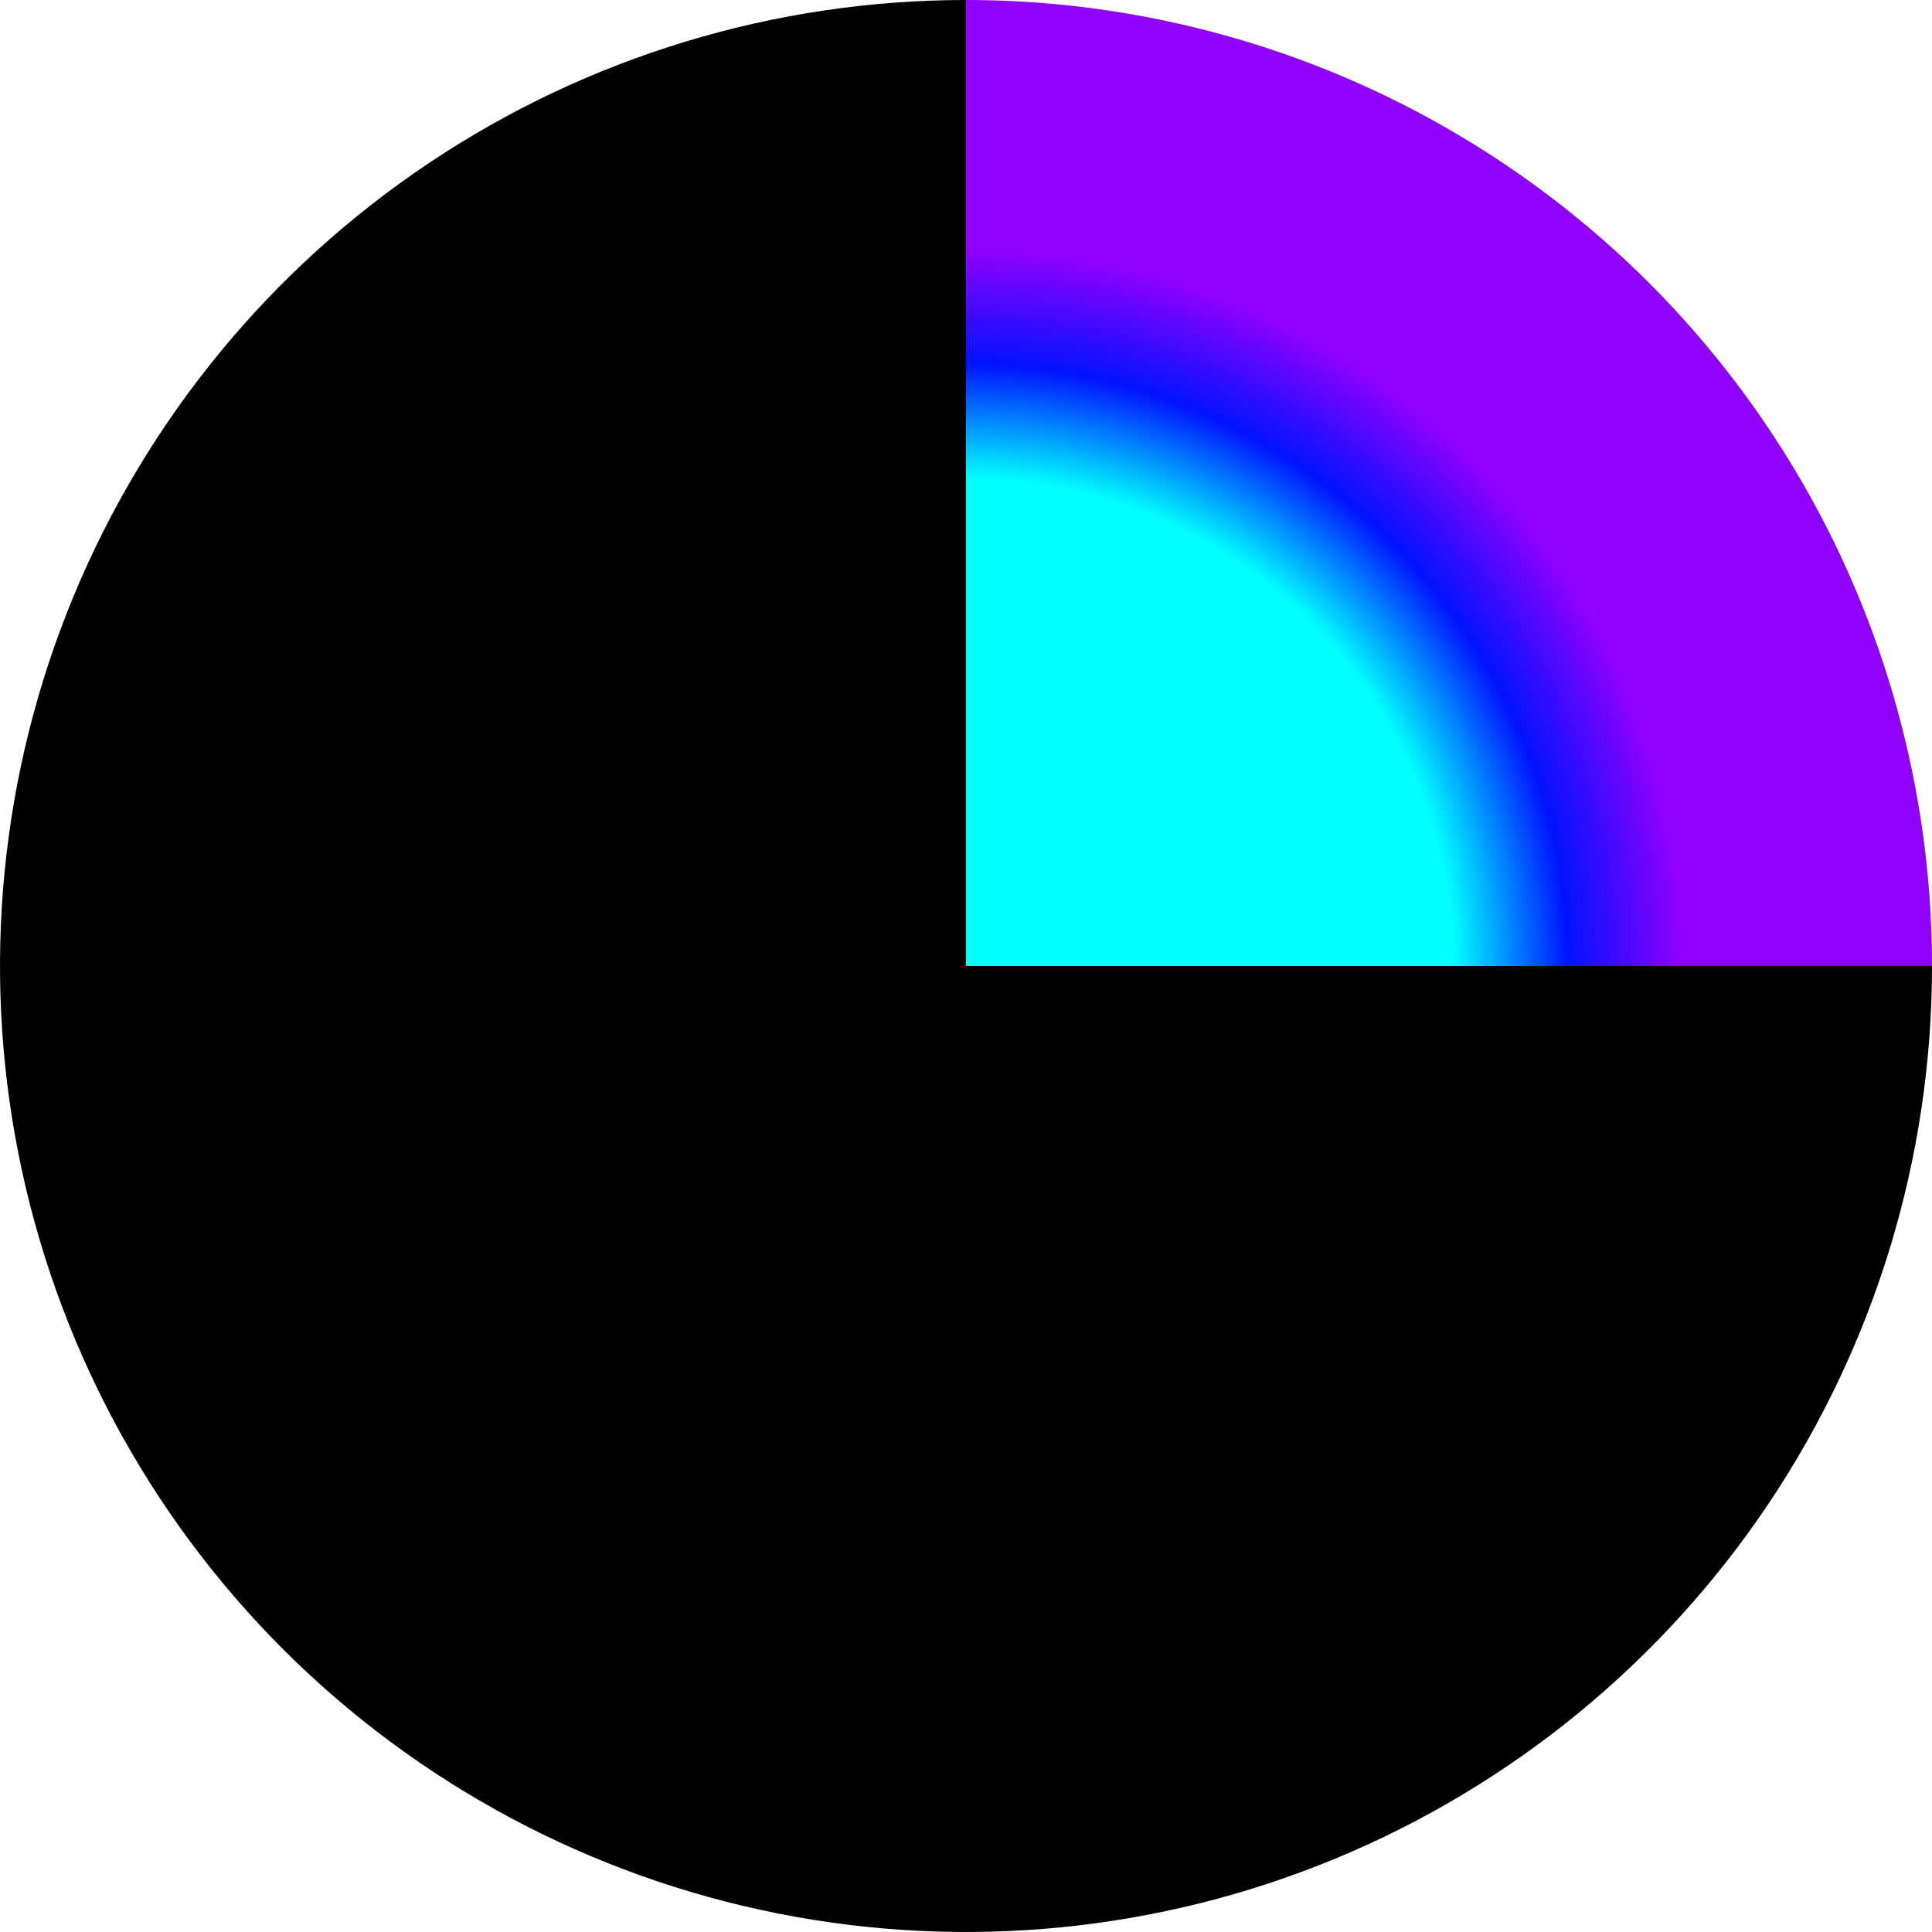 <svg width="34" height="34" viewBox="0 0 34 34" fill="none" xmlns="http://www.w3.org/2000/svg">
<path d="M34 17C34 20.362 33.003 23.649 31.135 26.445C29.267 29.24 26.612 31.419 23.506 32.706C20.399 33.993 16.981 34.329 13.684 33.673C10.386 33.017 7.357 31.398 4.979 29.021C2.602 26.643 0.983 23.614 0.327 20.317C-0.329 17.019 0.007 13.601 1.294 10.494C2.581 7.388 4.76 4.733 7.555 2.865C10.351 0.997 13.638 -4.00948e-08 17 0V17H34Z" fill="black"/>
<path d="M34 17C34 14.768 33.56 12.557 32.706 10.494C31.852 8.432 30.599 6.558 29.021 4.979C27.442 3.401 25.568 2.148 23.506 1.294C21.443 0.44 19.233 -9.75844e-08 17 0L17 17H34Z" fill="url(#paint0_angular_595_6)"/>
<defs>
<radialGradient id="paint0_angular_595_6" cx="0" cy="0" r="1" gradientUnits="userSpaceOnUse" gradientTransform="translate(17 17) rotate(90) scale(17)">
<stop offset="0.505" stop-color="#00FFFE"/>
<stop offset="0.622" stop-color="#0013FF"/>
<stop offset="0.741" stop-color="#9100FF"/>
</radialGradient>
</defs>
</svg>

